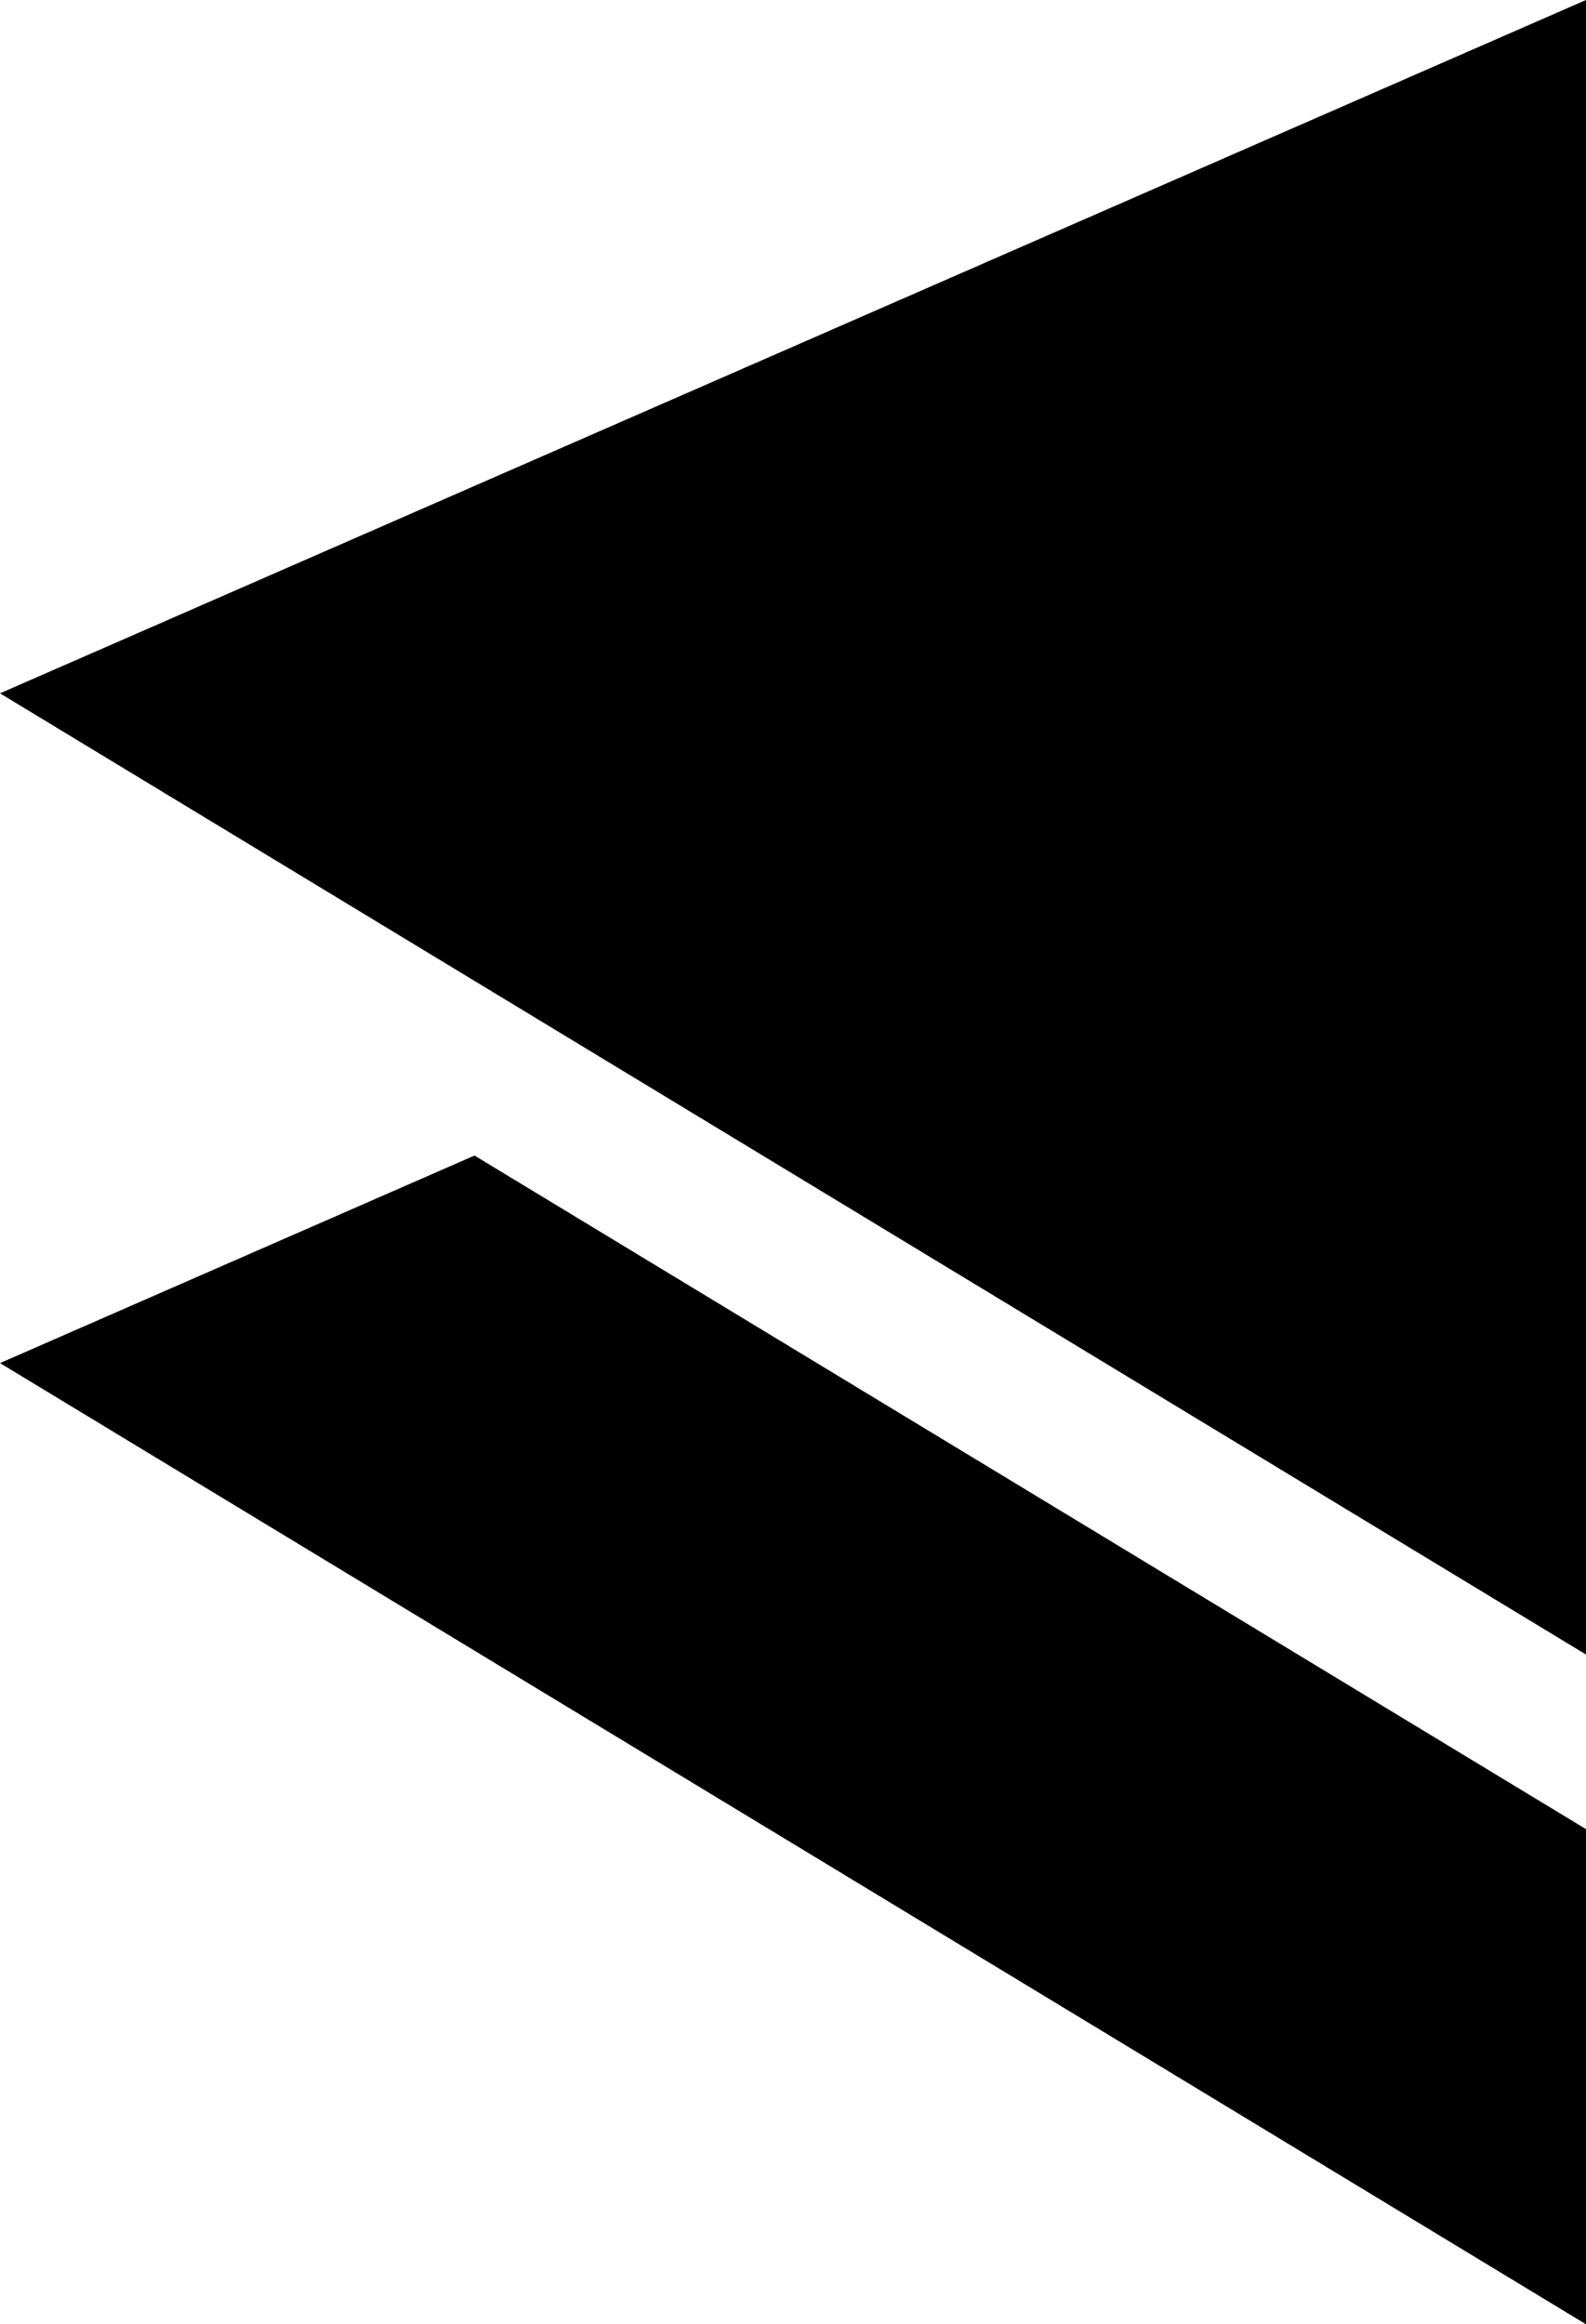 <svg xmlns="http://www.w3.org/2000/svg"  fill="currentColor" viewBox="0 0 74.67 109.42"><polygon className="d" points="74.67 0 0 32.64 74.67 77.89 74.67 77.89 74.67 0 74.67 0"/><polygon className="d" points="74.67 86.11 22.34 54.4 0 64.17 74.67 109.42 74.67 109.42 74.67 86.11 74.67 86.11"/></svg>